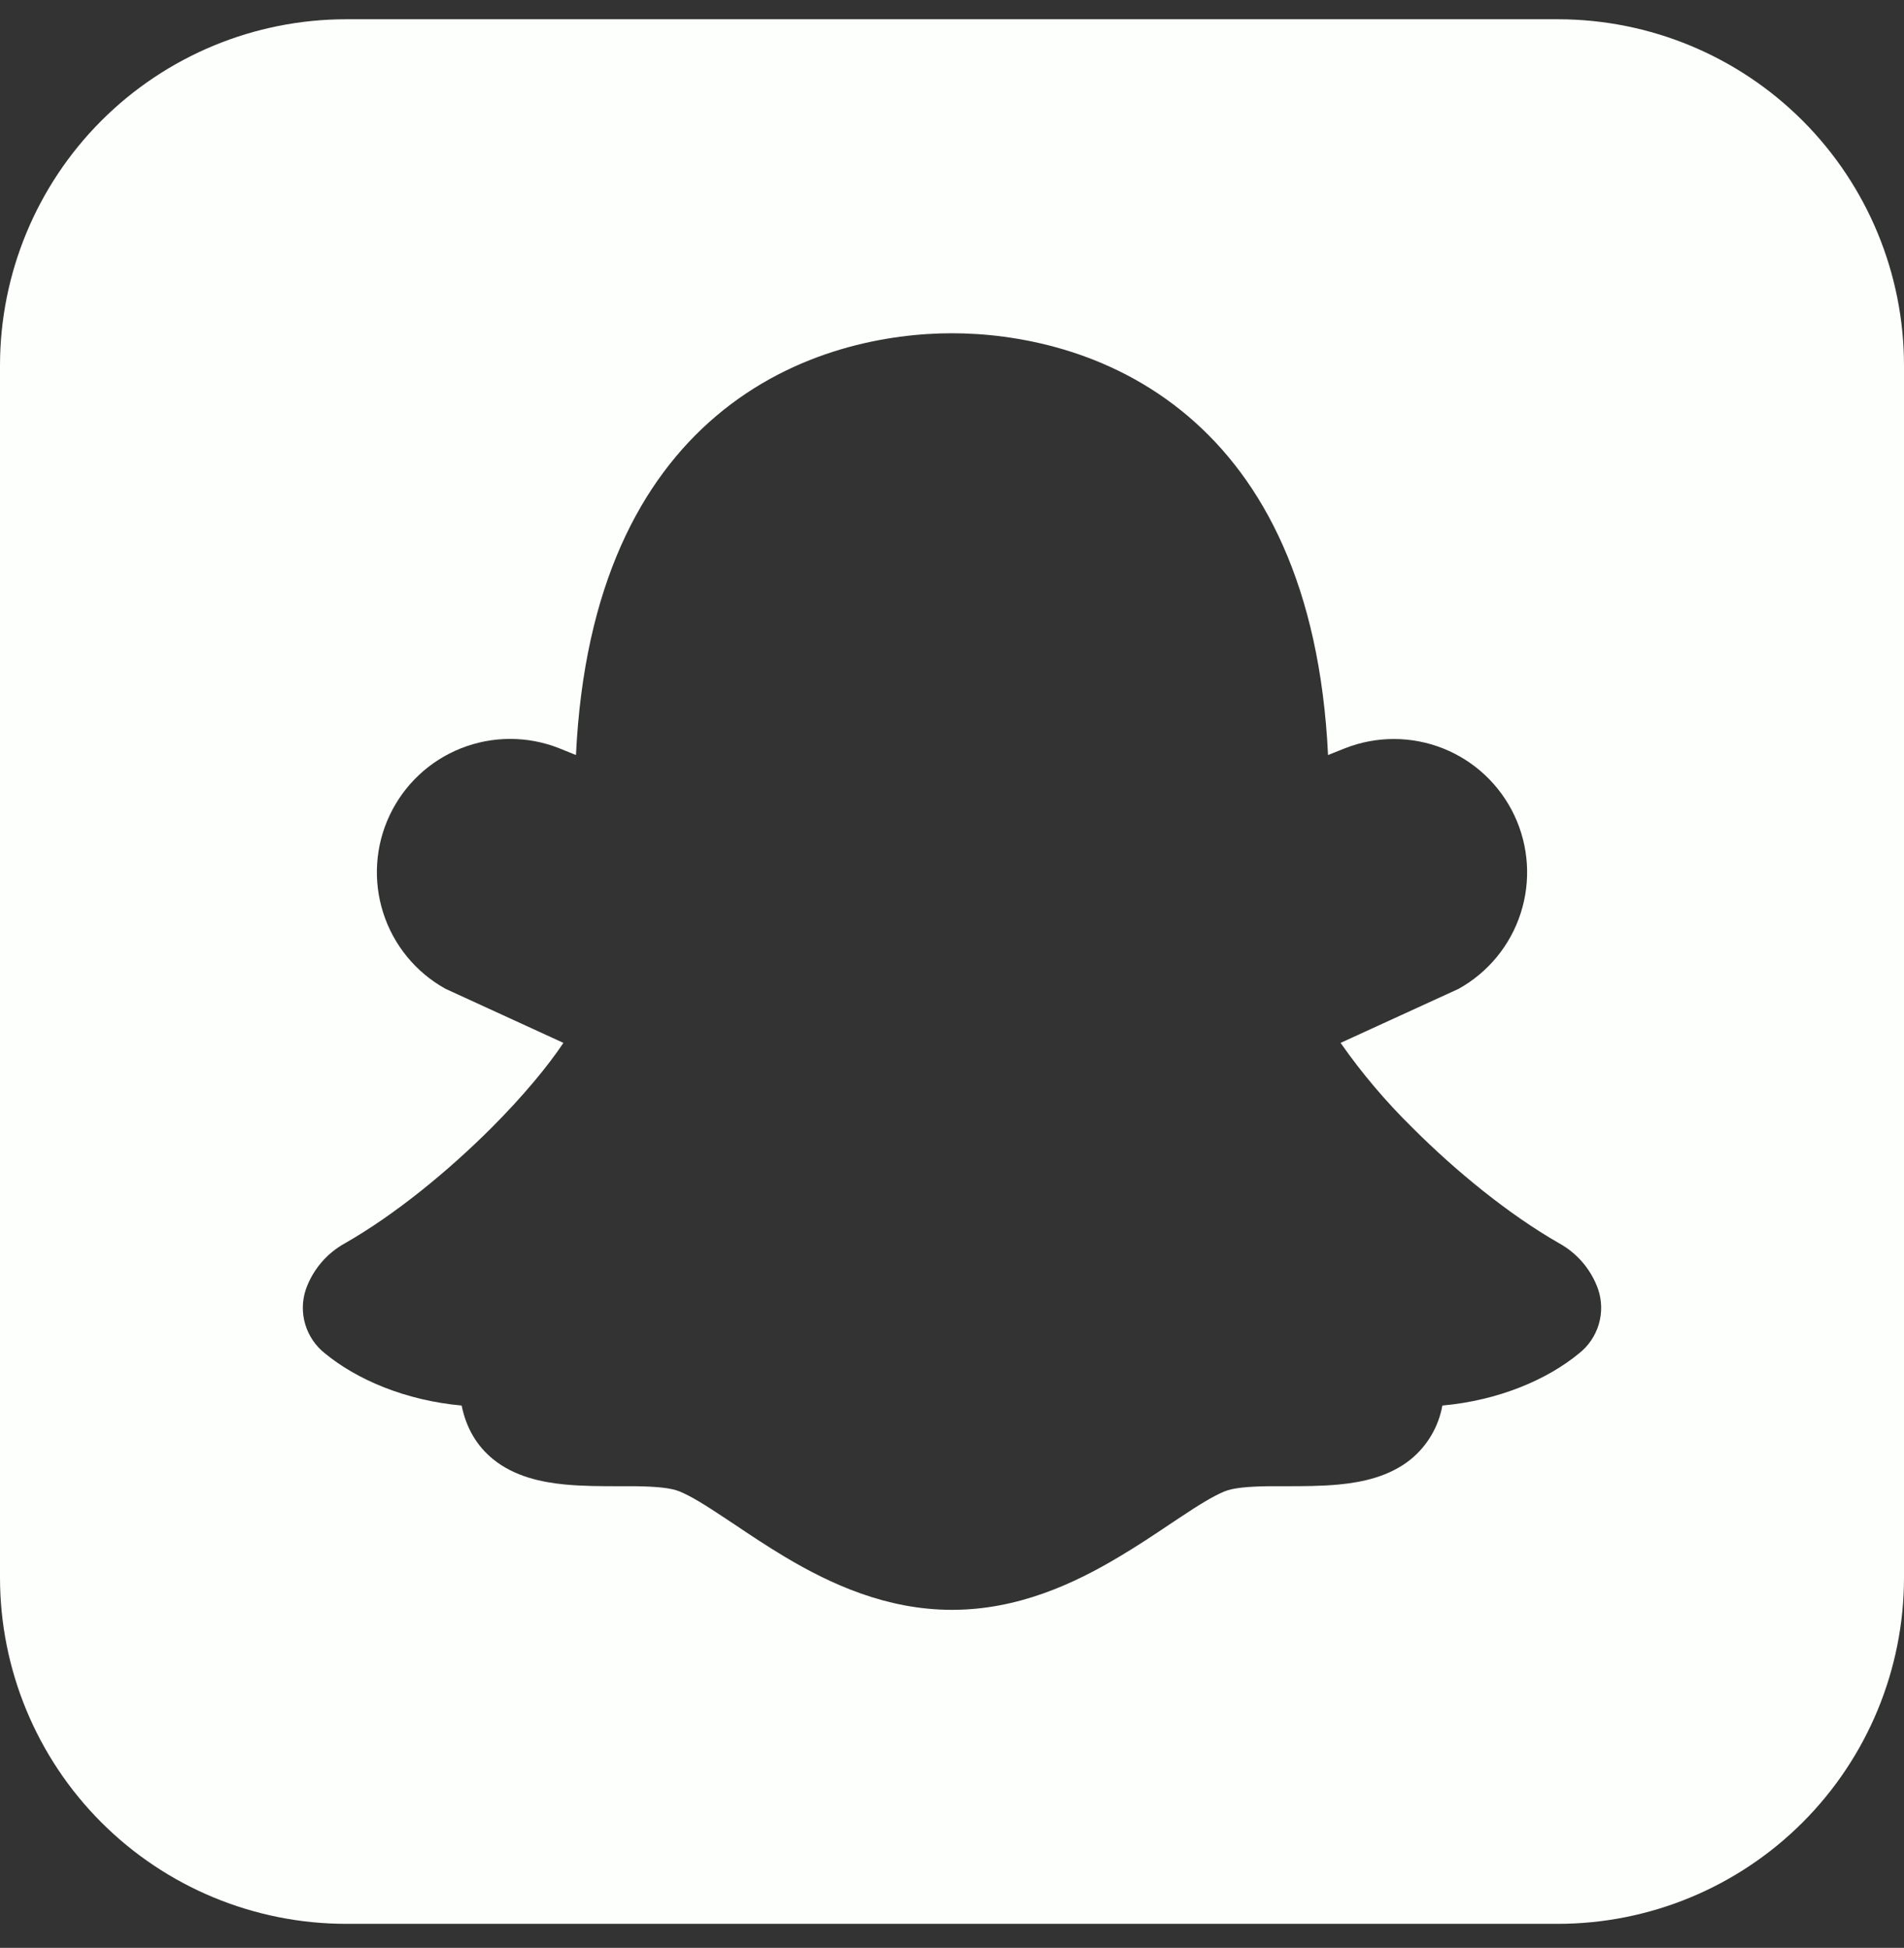 <svg width="44" height="45" viewBox="0 0 44 45" fill="none" xmlns="http://www.w3.org/2000/svg">
<rect x="0" y="0" width="44" height="45" fill="#333333" stroke="none"/>
<path fill-rule="evenodd" clip-rule="evenodd" d="M8 0.445C5.878 0.445 3.843 1.288 2.343 2.788C0.843 4.289 0 6.324 0 8.445V36.445C0 38.567 0.843 40.602 2.343 42.102C3.843 43.602 5.878 44.445 8 44.445H36C38.122 44.445 40.157 43.602 41.657 42.102C43.157 40.602 44 38.567 44 36.445V8.445C44 6.324 43.157 4.289 41.657 2.788C40.157 1.288 38.122 0.445 36 0.445H8ZM22 7.699C20.566 7.699 18.378 8.057 16.54 9.619C14.818 11.083 13.498 13.521 13.31 17.443L12.914 17.283C12.187 16.998 11.378 17 10.652 17.288C9.925 17.577 9.336 18.131 9.003 18.838C8.67 19.544 8.618 20.352 8.858 21.095C9.097 21.839 9.611 22.464 10.294 22.843L13.02 24.093C12.66 24.633 12.082 25.331 11.354 26.059C10.346 27.065 9.126 28.063 7.974 28.721C7.551 28.953 7.229 29.333 7.068 29.787C6.98 30.049 6.975 30.331 7.054 30.596C7.133 30.86 7.291 31.094 7.508 31.265C8.242 31.869 9.362 32.353 10.668 32.471C10.775 32.993 11.019 33.407 11.4 33.715C11.89 34.111 12.512 34.243 13.054 34.295C13.464 34.335 13.91 34.335 14.302 34.335H14.662C15.178 34.341 15.512 34.375 15.708 34.457C15.978 34.569 16.304 34.773 16.728 35.055L16.982 35.223C17.33 35.457 17.722 35.719 18.138 35.967C19.184 36.591 20.482 37.191 22 37.191C23.518 37.191 24.816 36.591 25.862 35.965C26.278 35.719 26.67 35.457 27.016 35.225C27.105 35.164 27.191 35.107 27.272 35.055C27.696 34.773 28.024 34.569 28.292 34.457C28.488 34.375 28.822 34.341 29.338 34.335H29.698C30.09 34.335 30.538 34.335 30.946 34.295C31.486 34.243 32.11 34.111 32.6 33.715C32.985 33.401 33.244 32.96 33.332 32.471C34.638 32.353 35.758 31.871 36.492 31.265C36.709 31.094 36.867 30.86 36.946 30.596C37.025 30.331 37.02 30.049 36.932 29.787C36.772 29.333 36.45 28.953 36.028 28.721C34.874 28.061 33.652 27.065 32.648 26.061C32.033 25.458 31.474 24.799 30.98 24.093L33.706 22.845C34.389 22.466 34.903 21.841 35.142 21.097C35.382 20.354 35.33 19.547 34.997 18.84C34.664 18.133 34.075 17.579 33.348 17.29C32.622 17.002 31.814 17 31.086 17.285L30.69 17.443C30.502 13.523 29.182 11.083 27.46 9.619C25.622 8.057 23.434 7.699 22 7.699Z" fill="#FDFFFC"/>
</svg>
